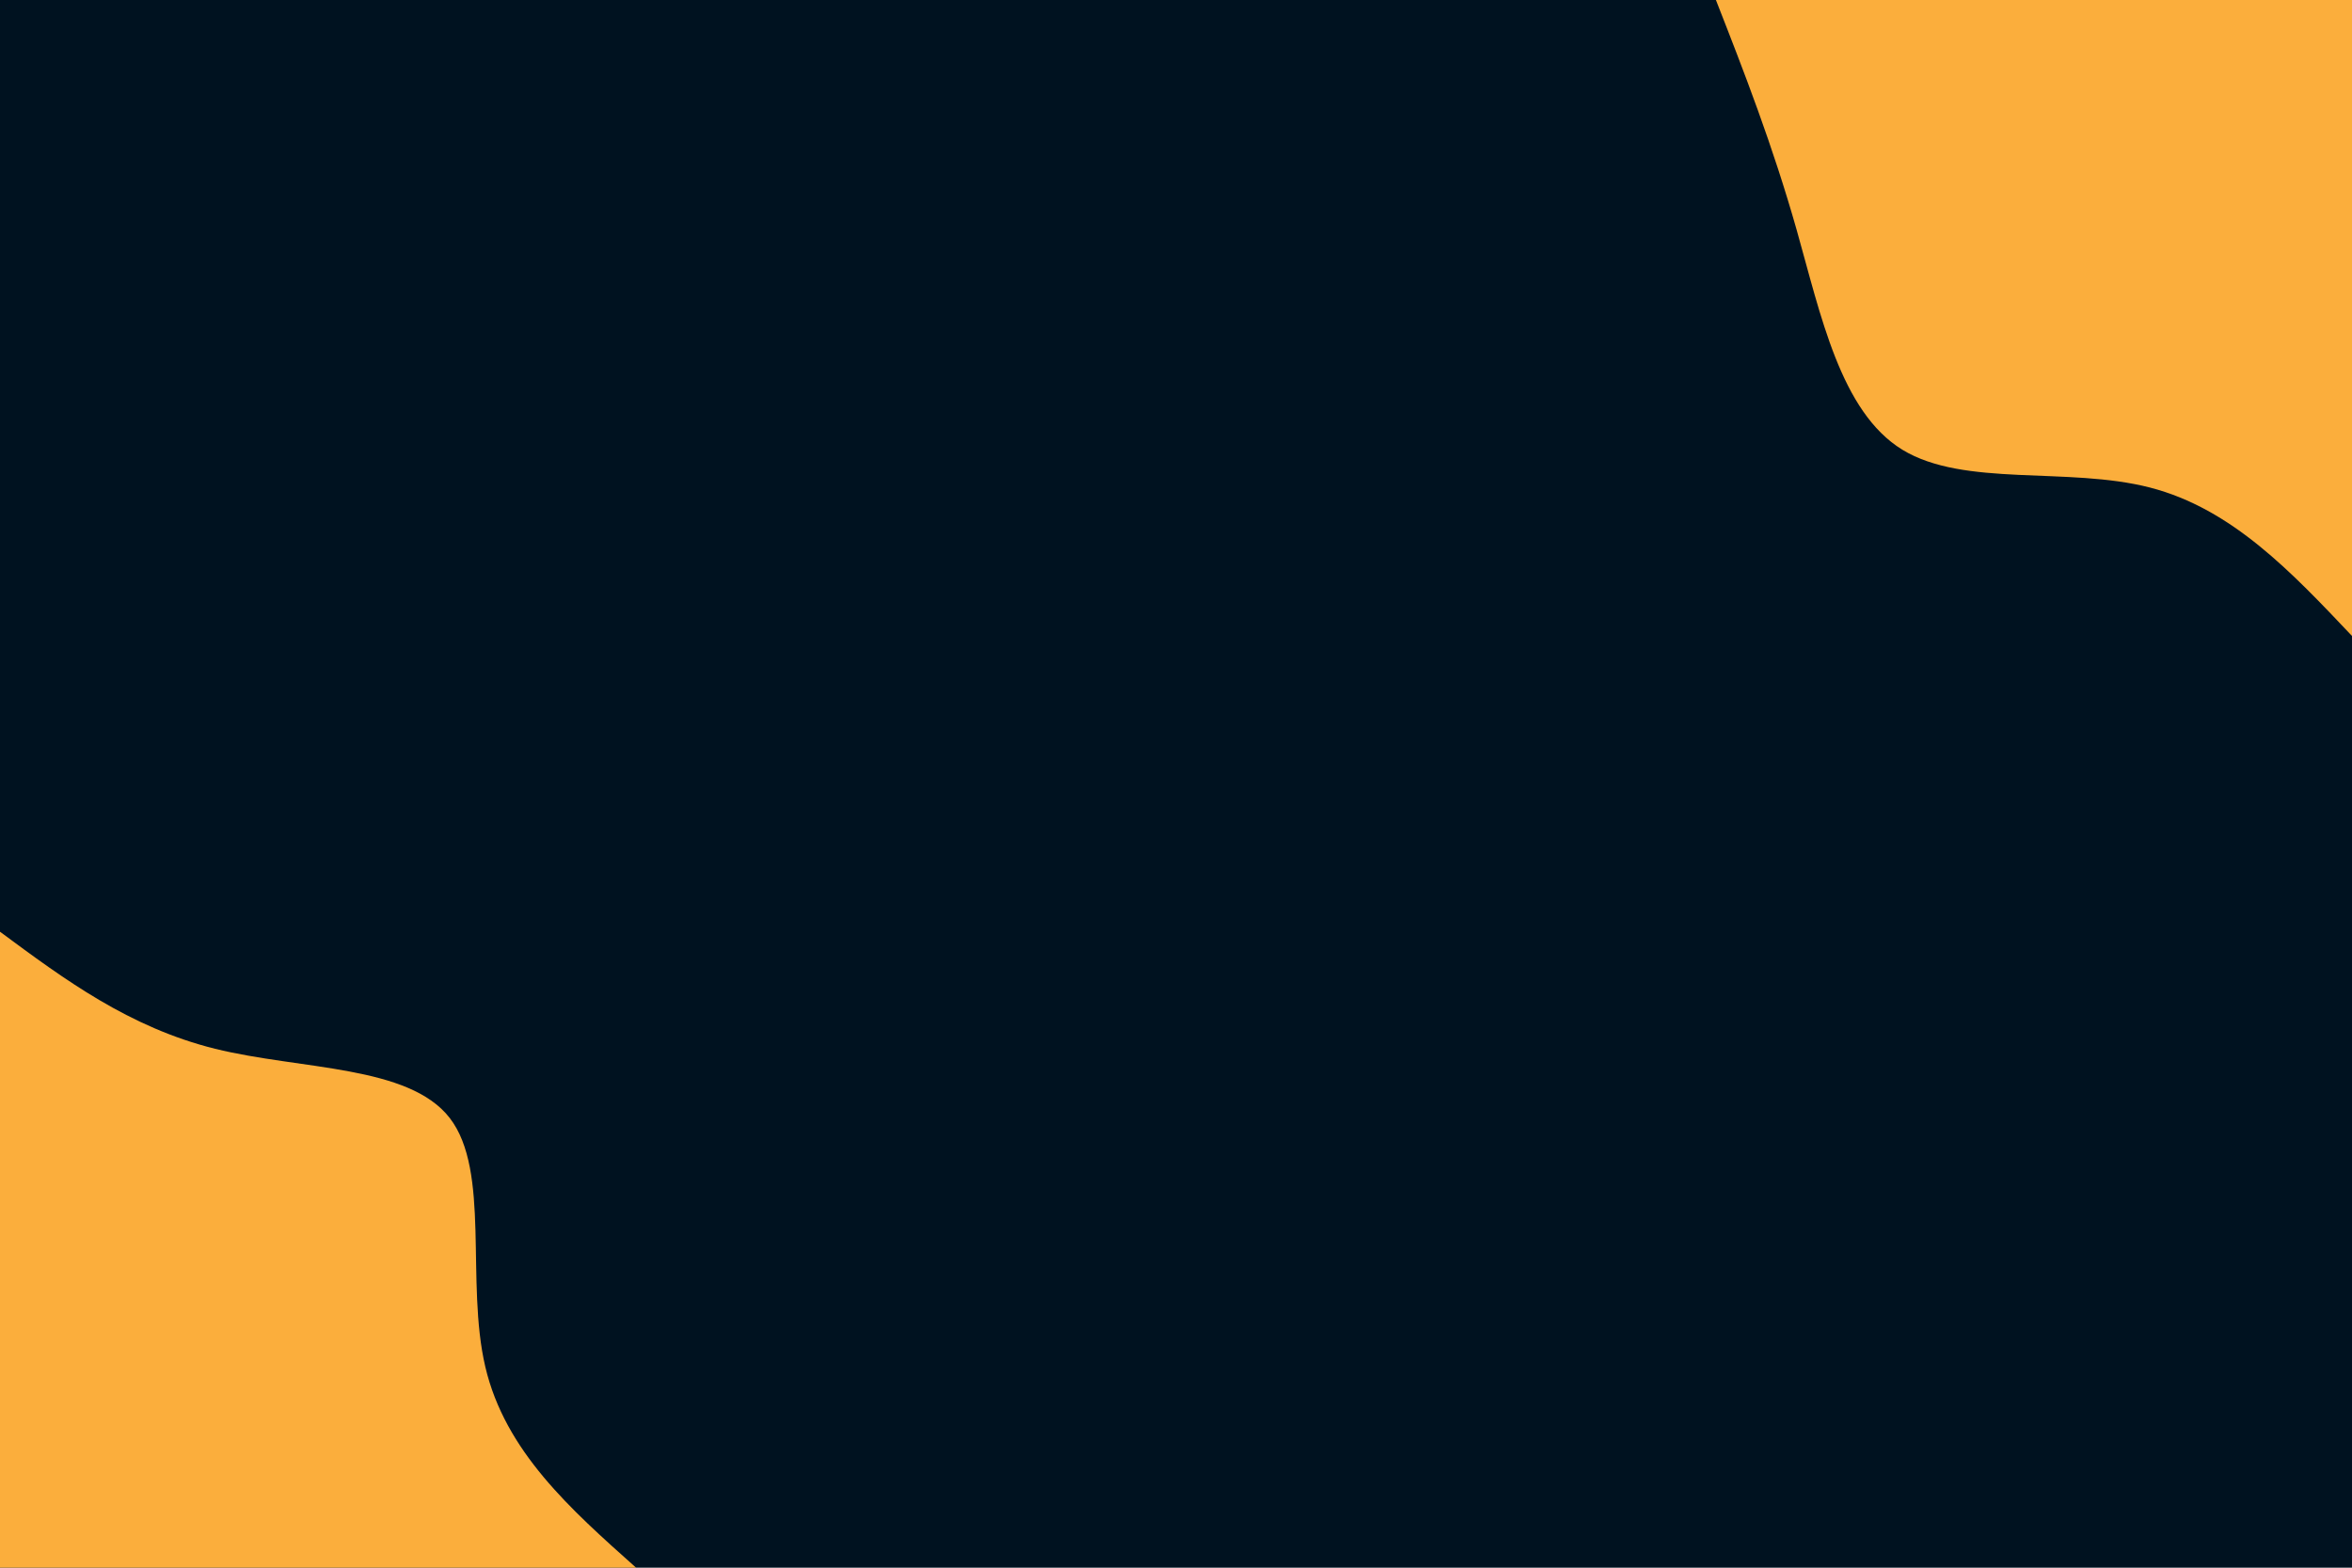 <svg id="visual" viewBox="0 0 900 600" width="900" height="600" xmlns="http://www.w3.org/2000/svg" xmlns:xlink="http://www.w3.org/1999/xlink" version="1.1"><rect x="0" y="0" width="900" height="600" fill="#001220"></rect><defs><linearGradient id="grad1_0" x1="33.3%" y1="0%" x2="100%" y2="100%"><stop offset="20%" stop-color="#001220" stop-opacity="1"></stop><stop offset="80%" stop-color="#001220" stop-opacity="1"></stop></linearGradient></defs><defs><linearGradient id="grad2_0" x1="0%" y1="0%" x2="66.7%" y2="100%"><stop offset="20%" stop-color="#001220" stop-opacity="1"></stop><stop offset="80%" stop-color="#001220" stop-opacity="1"></stop></linearGradient></defs><g transform="translate(900, 0)"><path d="M0 243.4C-23 219.1 -45.9 194.7 -77.3 186.6C-108.7 178.5 -148.4 186.6 -172.1 172.1C-195.7 157.6 -203.3 120.5 -212.5 88C-221.7 55.6 -232.5 27.8 -243.4 0L0 0Z" fill="#FBAE3C"></path></g><g transform="translate(0, 600)"><path d="M0 -243.4C24.7 -225.1 49.4 -206.8 82.3 -198.6C115.2 -190.5 156.4 -192.4 172.1 -172.1C187.8 -151.8 178.1 -109.3 185.7 -76.9C193.3 -44.5 218.4 -22.3 243.4 0L0 0Z" fill="#FBAE3C"></path></g></svg>